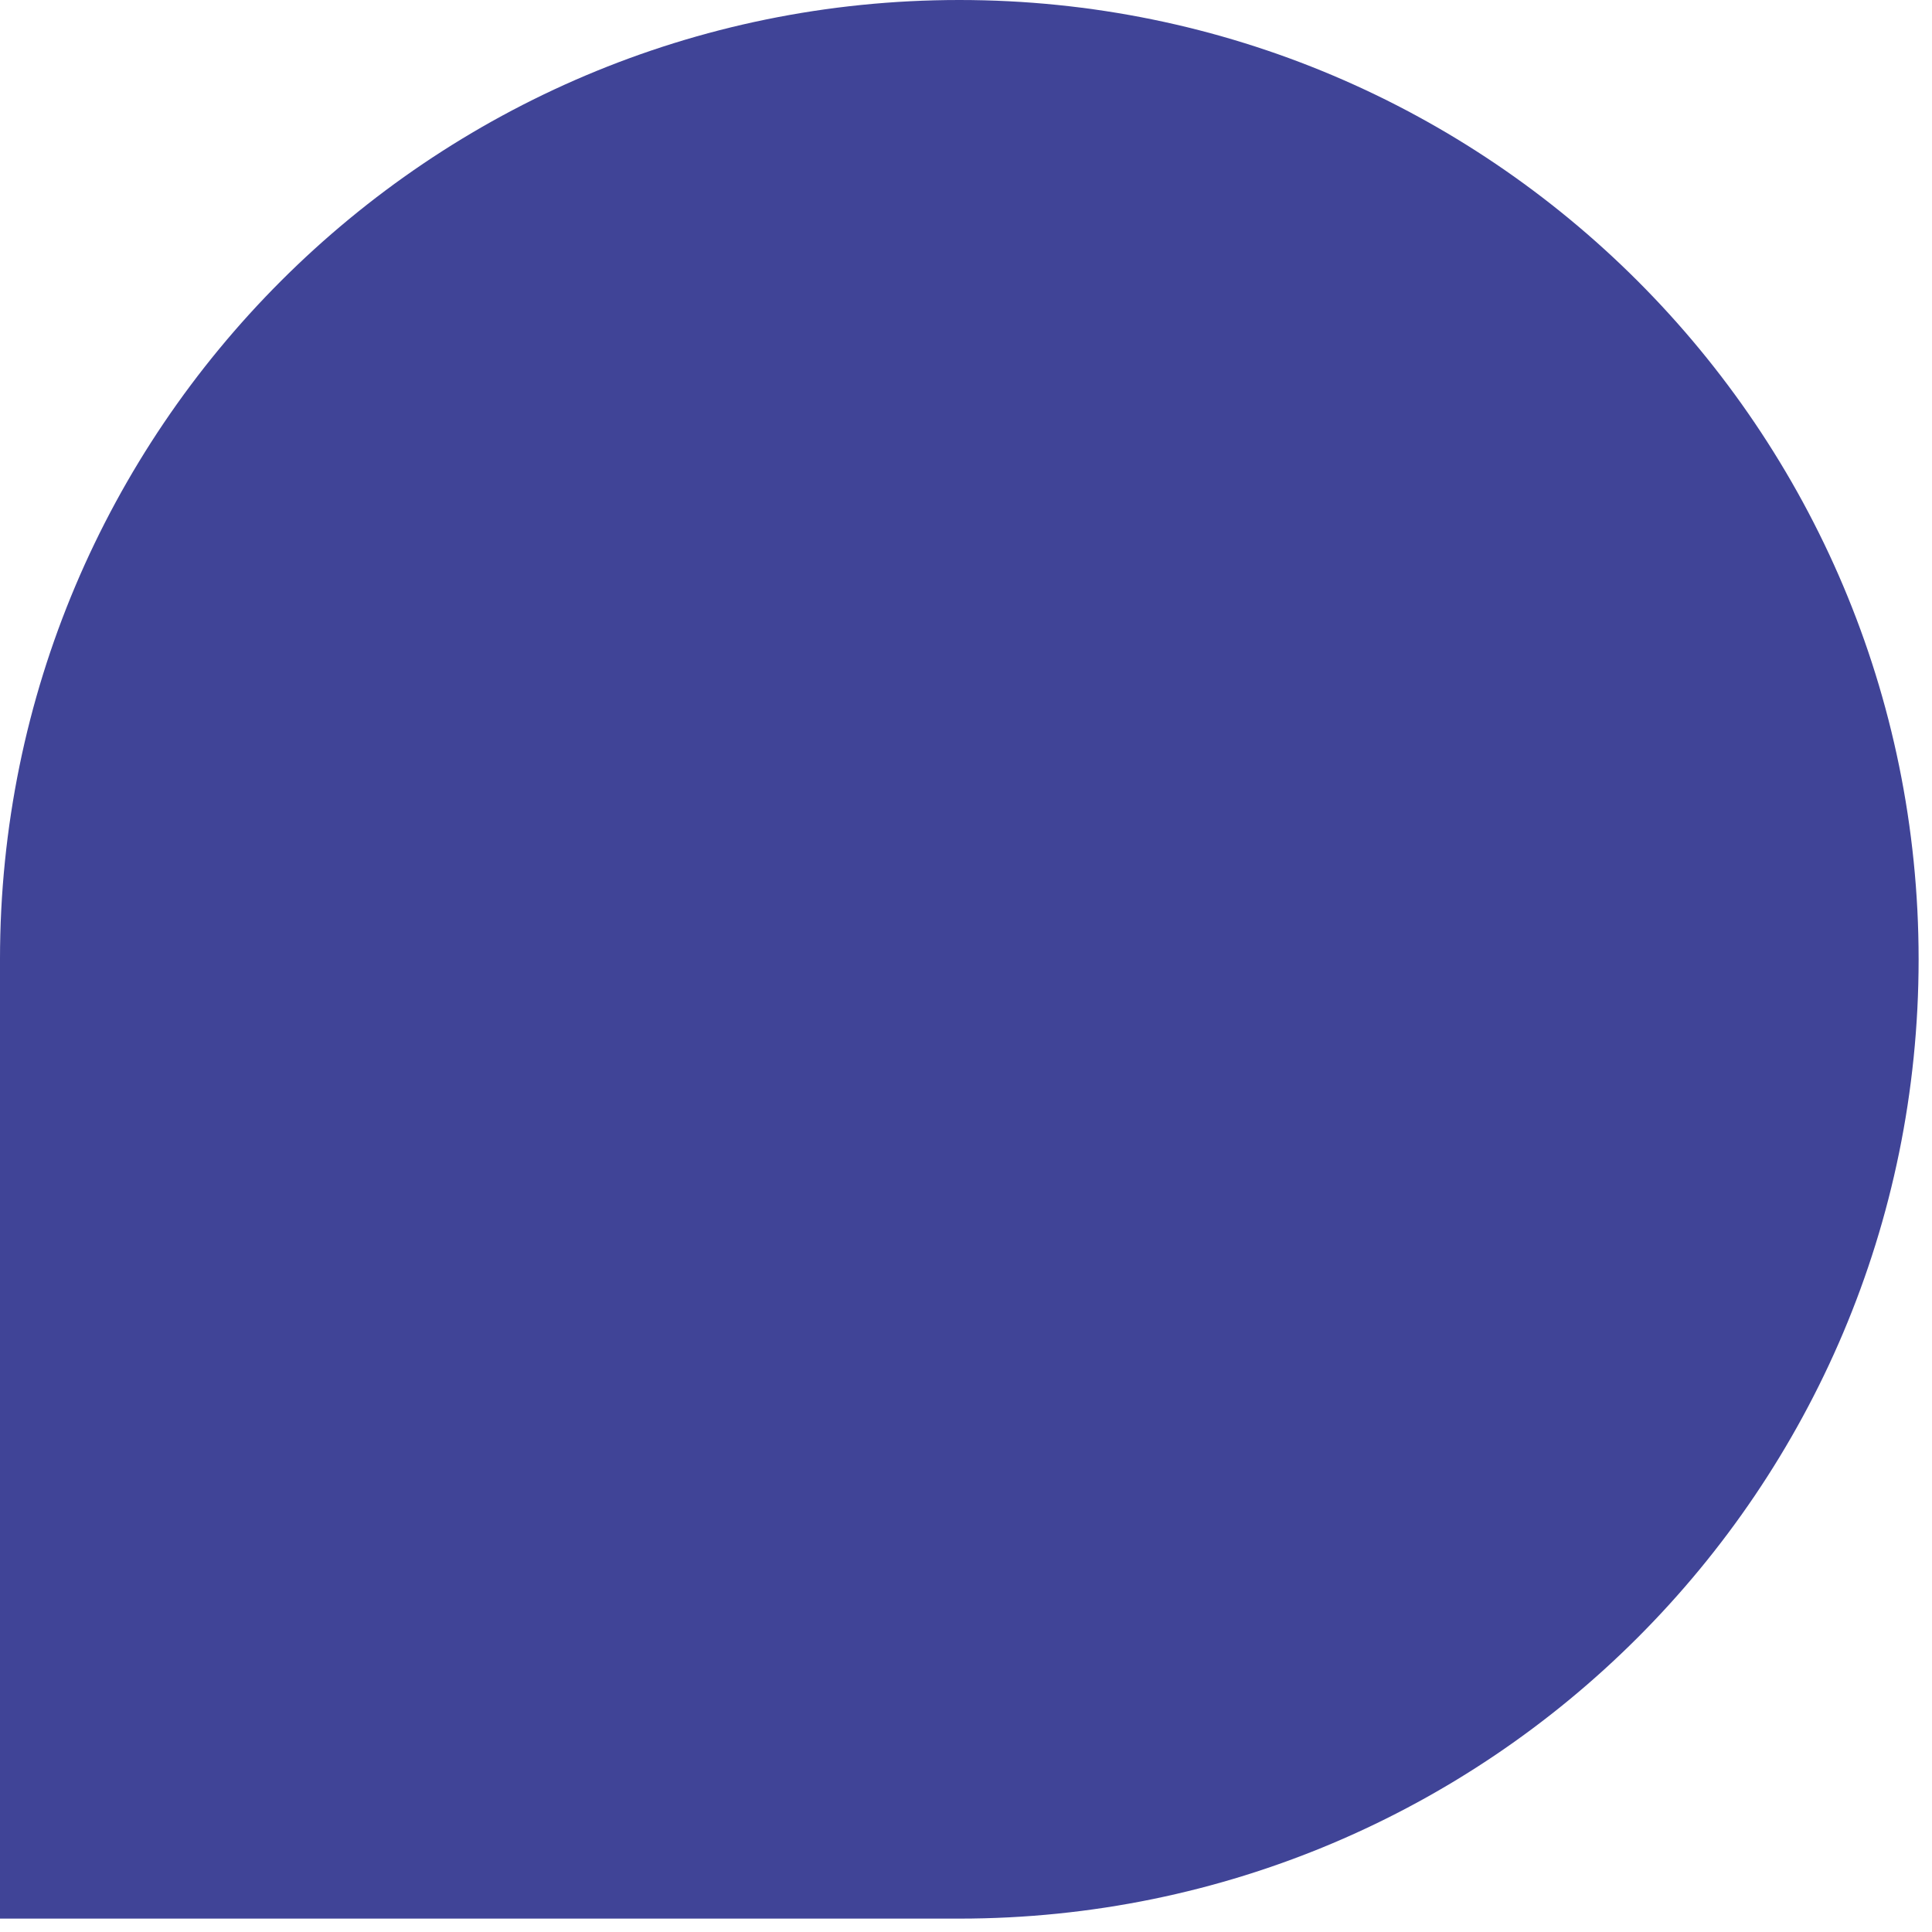<svg width="70" height="70" viewBox="0 0 70 70" fill="none" xmlns="http://www.w3.org/2000/svg">
<path d="M34.757 69.515C53.953 69.515 69.515 53.953 69.515 34.758C69.515 15.562 53.953 -7.81496e-06 34.757 -8.04387e-06C15.561 -8.27278e-06 -9.85387e-05 15.562 -9.87676e-05 34.758L-9.91821e-05 69.515L34.757 69.515Z" fill="#404497"/>
</svg>
